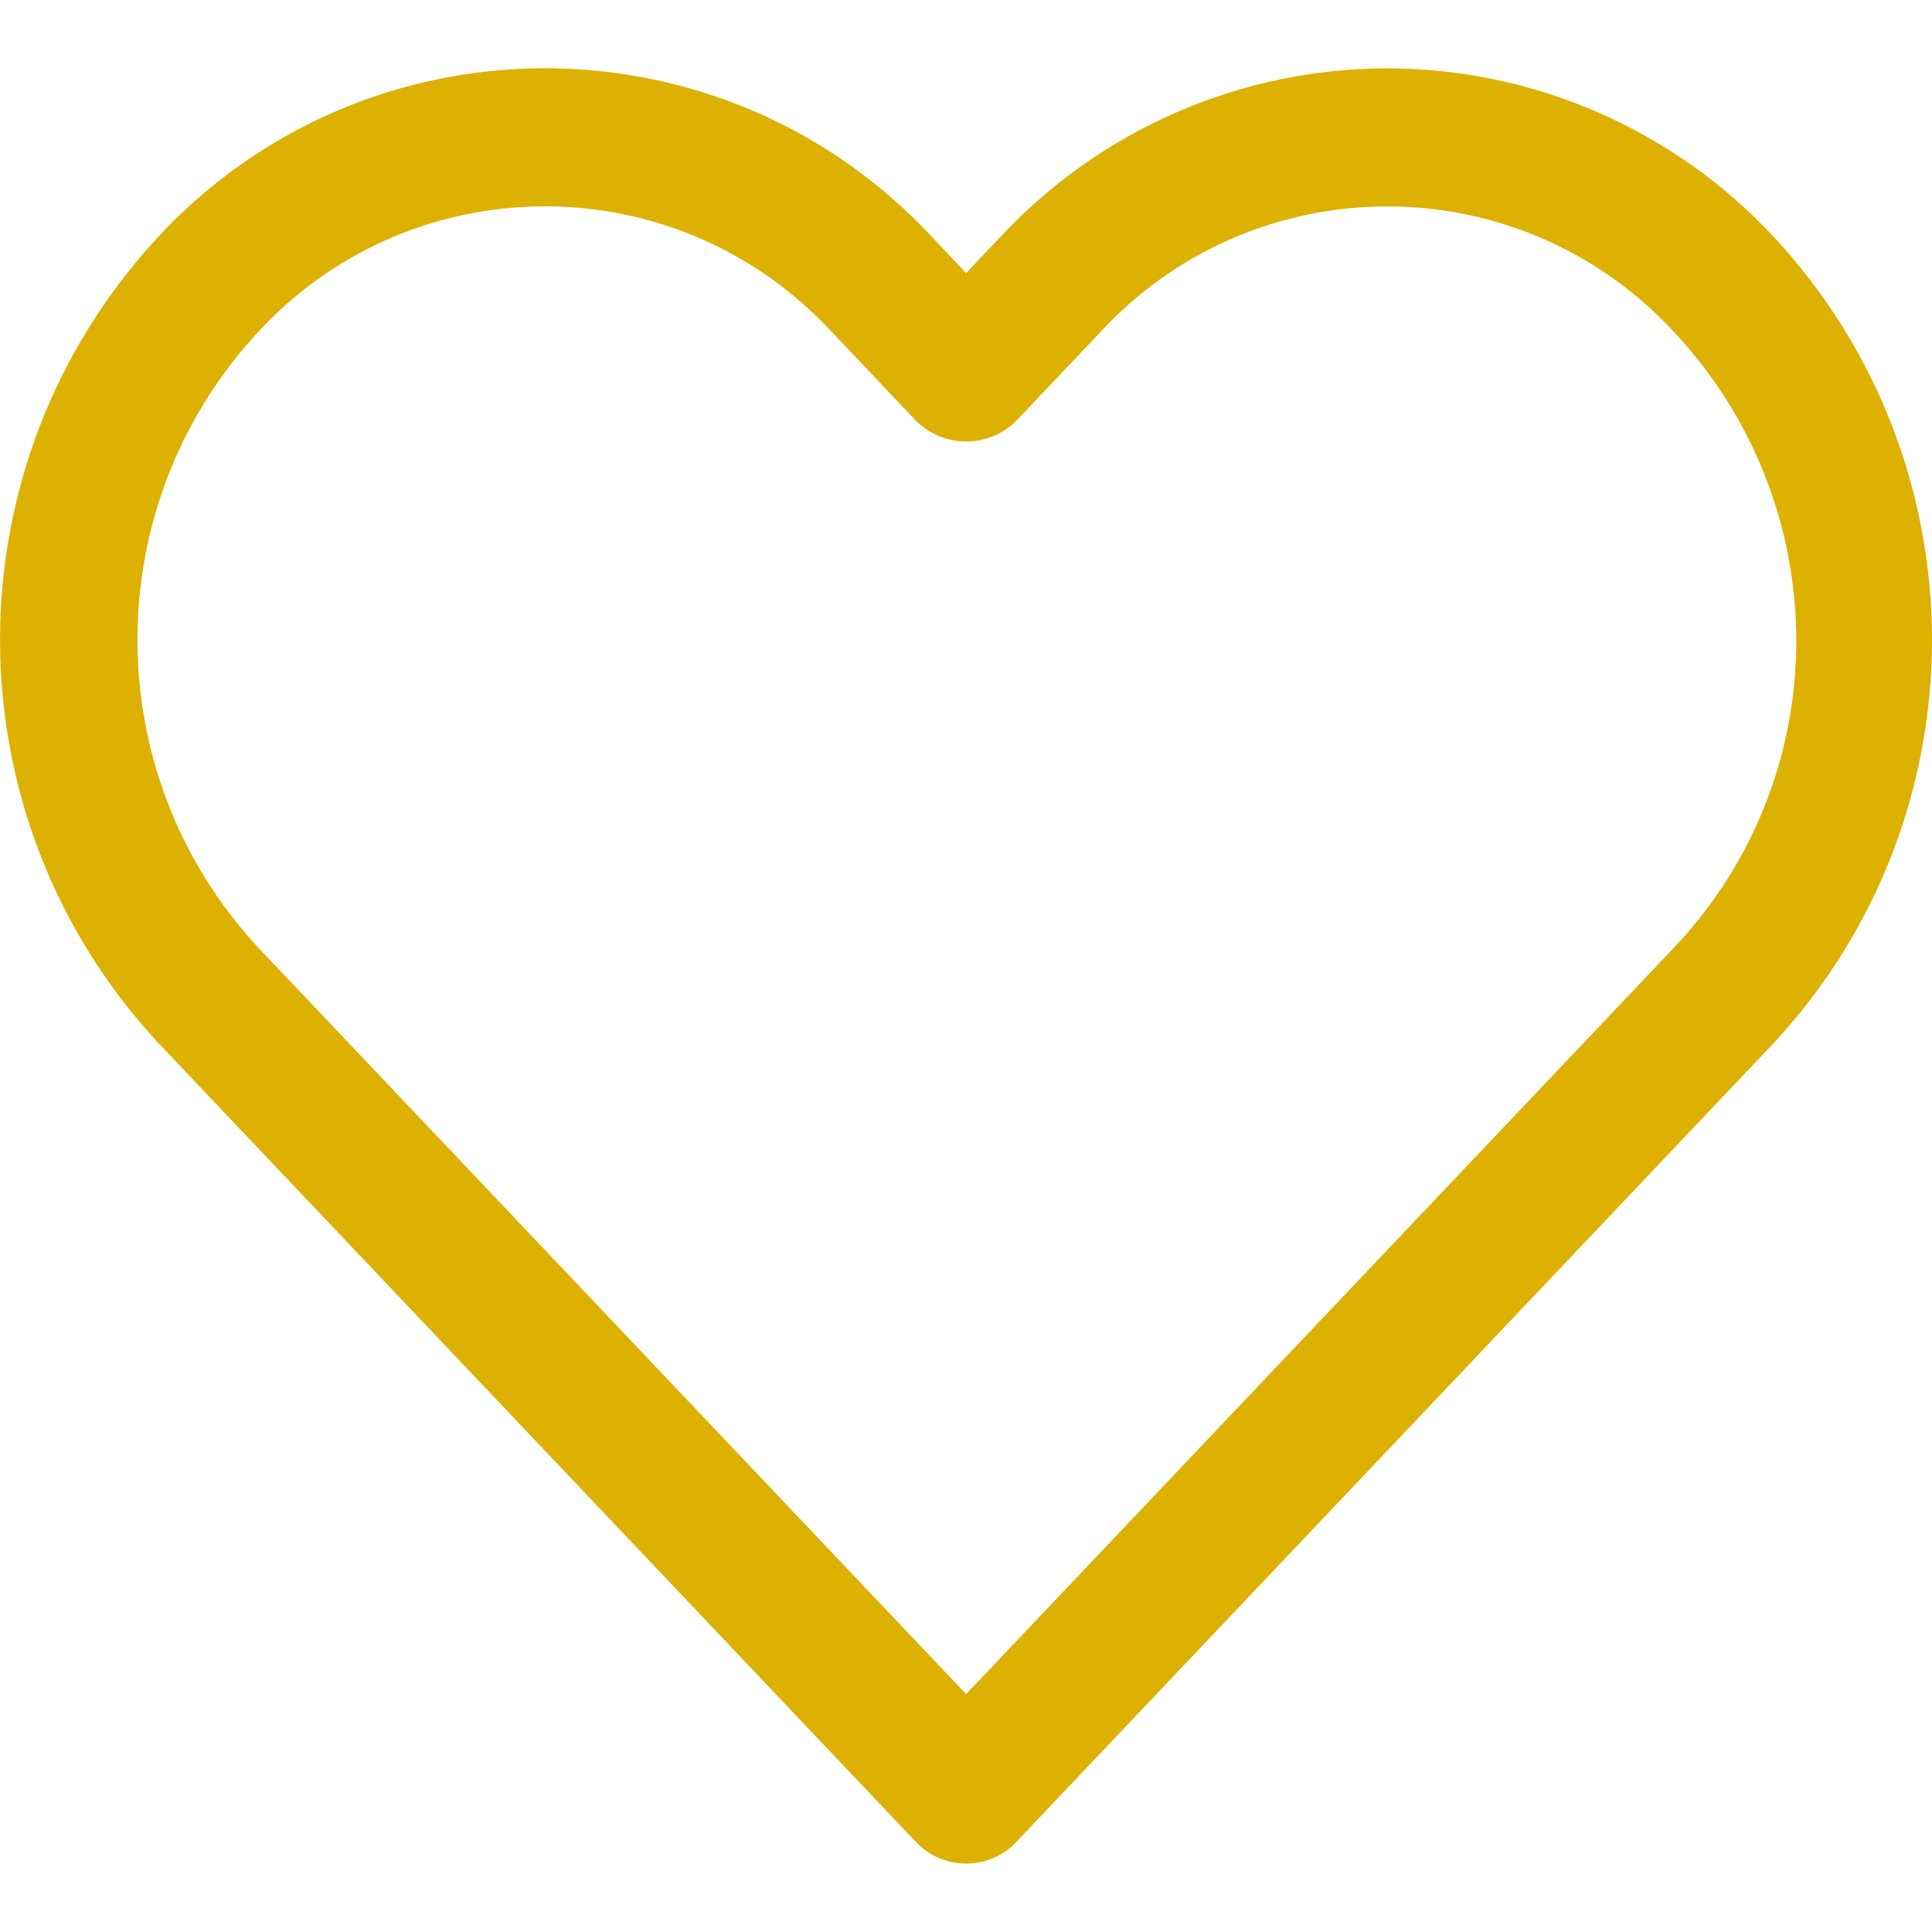 <svg width="16" height="16" viewBox="0 0 16 16" fill="none" xmlns="http://www.w3.org/2000/svg">
<path d="M14.691 1.963C13.864 1.074 12.704 0.567 11.489 0.566C10.273 0.567 9.113 1.073 8.284 1.963L8.001 2.261L7.719 1.963C6.074 0.192 3.306 0.091 1.536 1.735C1.457 1.808 1.381 1.884 1.309 1.963C-0.436 3.844 -0.436 6.753 1.309 8.635L7.586 15.255C7.803 15.484 8.165 15.494 8.394 15.277C8.402 15.27 8.409 15.262 8.416 15.255L14.692 8.635C16.436 6.753 16.436 3.845 14.691 1.963ZM13.864 7.847H13.864L8.001 14.03L2.138 7.847C0.805 6.409 0.805 4.187 2.138 2.749C3.349 1.437 5.393 1.355 6.705 2.566C6.769 2.624 6.83 2.686 6.889 2.749L7.586 3.485C7.816 3.713 8.187 3.713 8.416 3.485L9.113 2.75C10.324 1.438 12.368 1.356 13.68 2.566C13.744 2.625 13.805 2.686 13.864 2.75C15.209 4.19 15.218 6.416 13.864 7.847Z" fill="#DCB102"/>
</svg>
